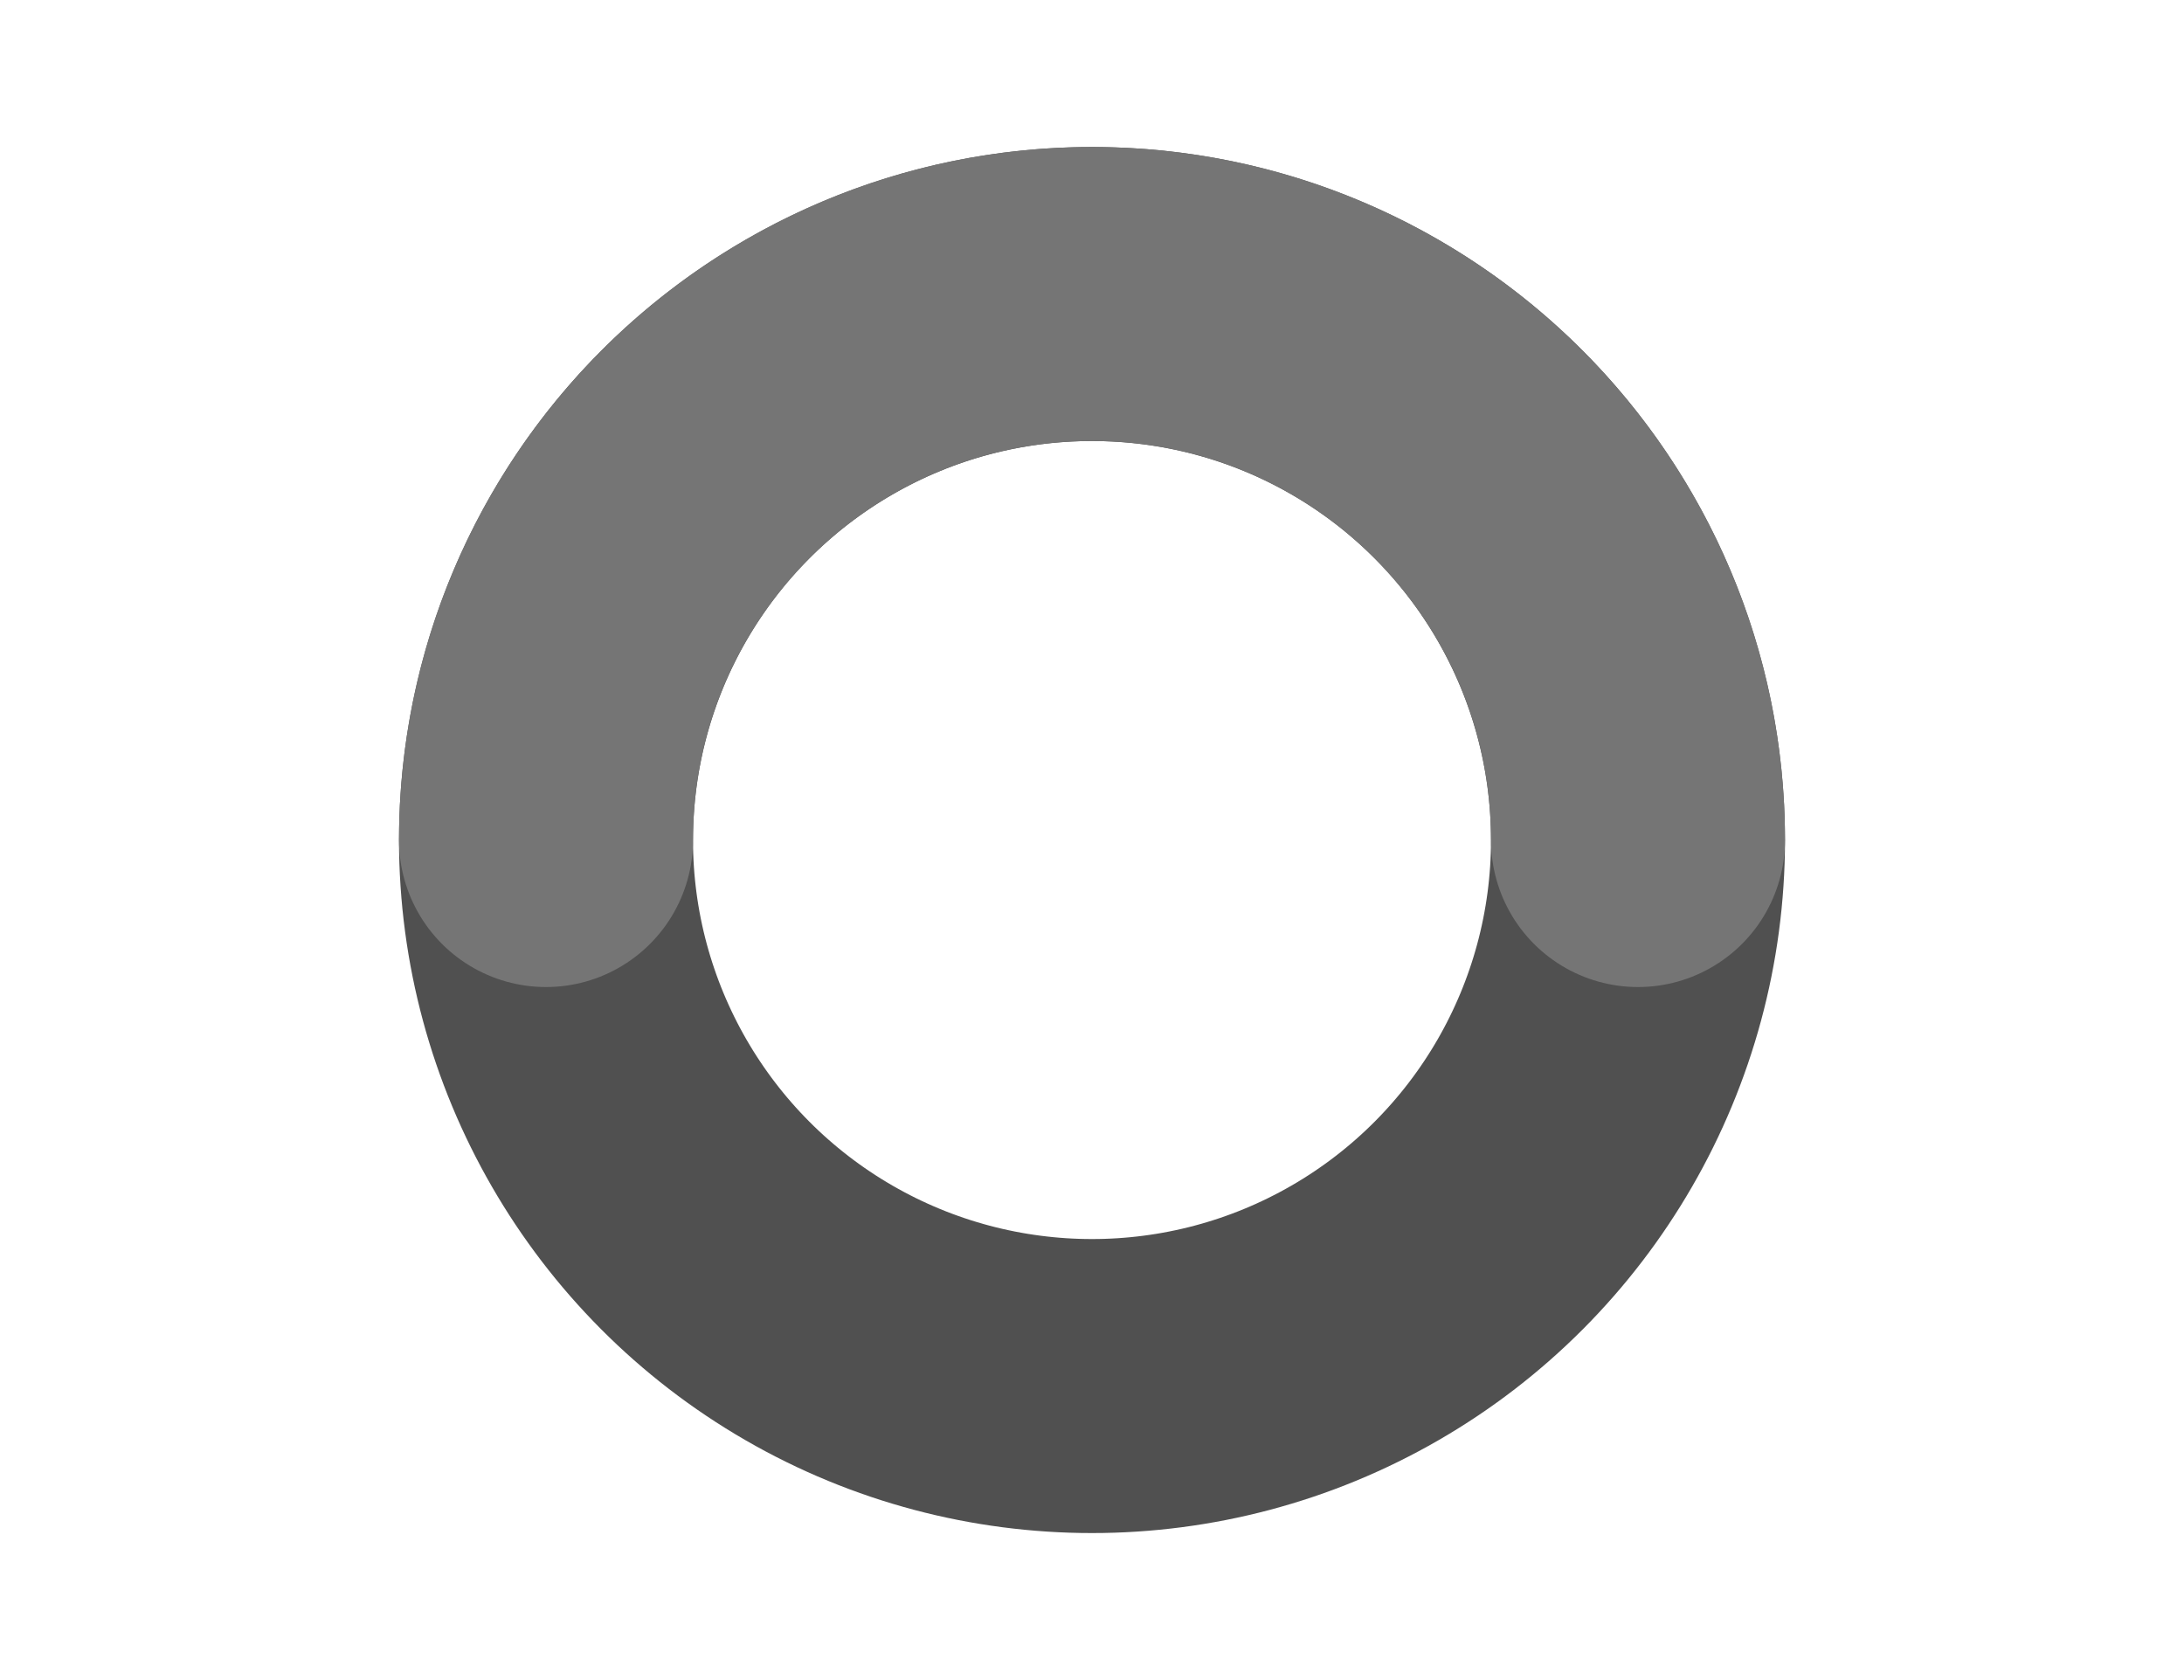 <svg width="52" height="40" viewBox="0 0 52 40" fill="none" xmlns="http://www.w3.org/2000/svg">
<circle cx="26" cy="20" r="13" stroke="#505050" stroke-width="7" stroke-linecap="round" stroke-linejoin="round"/>
<path d="M39 20C39 12.82 33.18 7 26 7C18.82 7 13 12.82 13 20" stroke="#757575" stroke-width="7" stroke-linecap="round" stroke-linejoin="round"/>
</svg>
